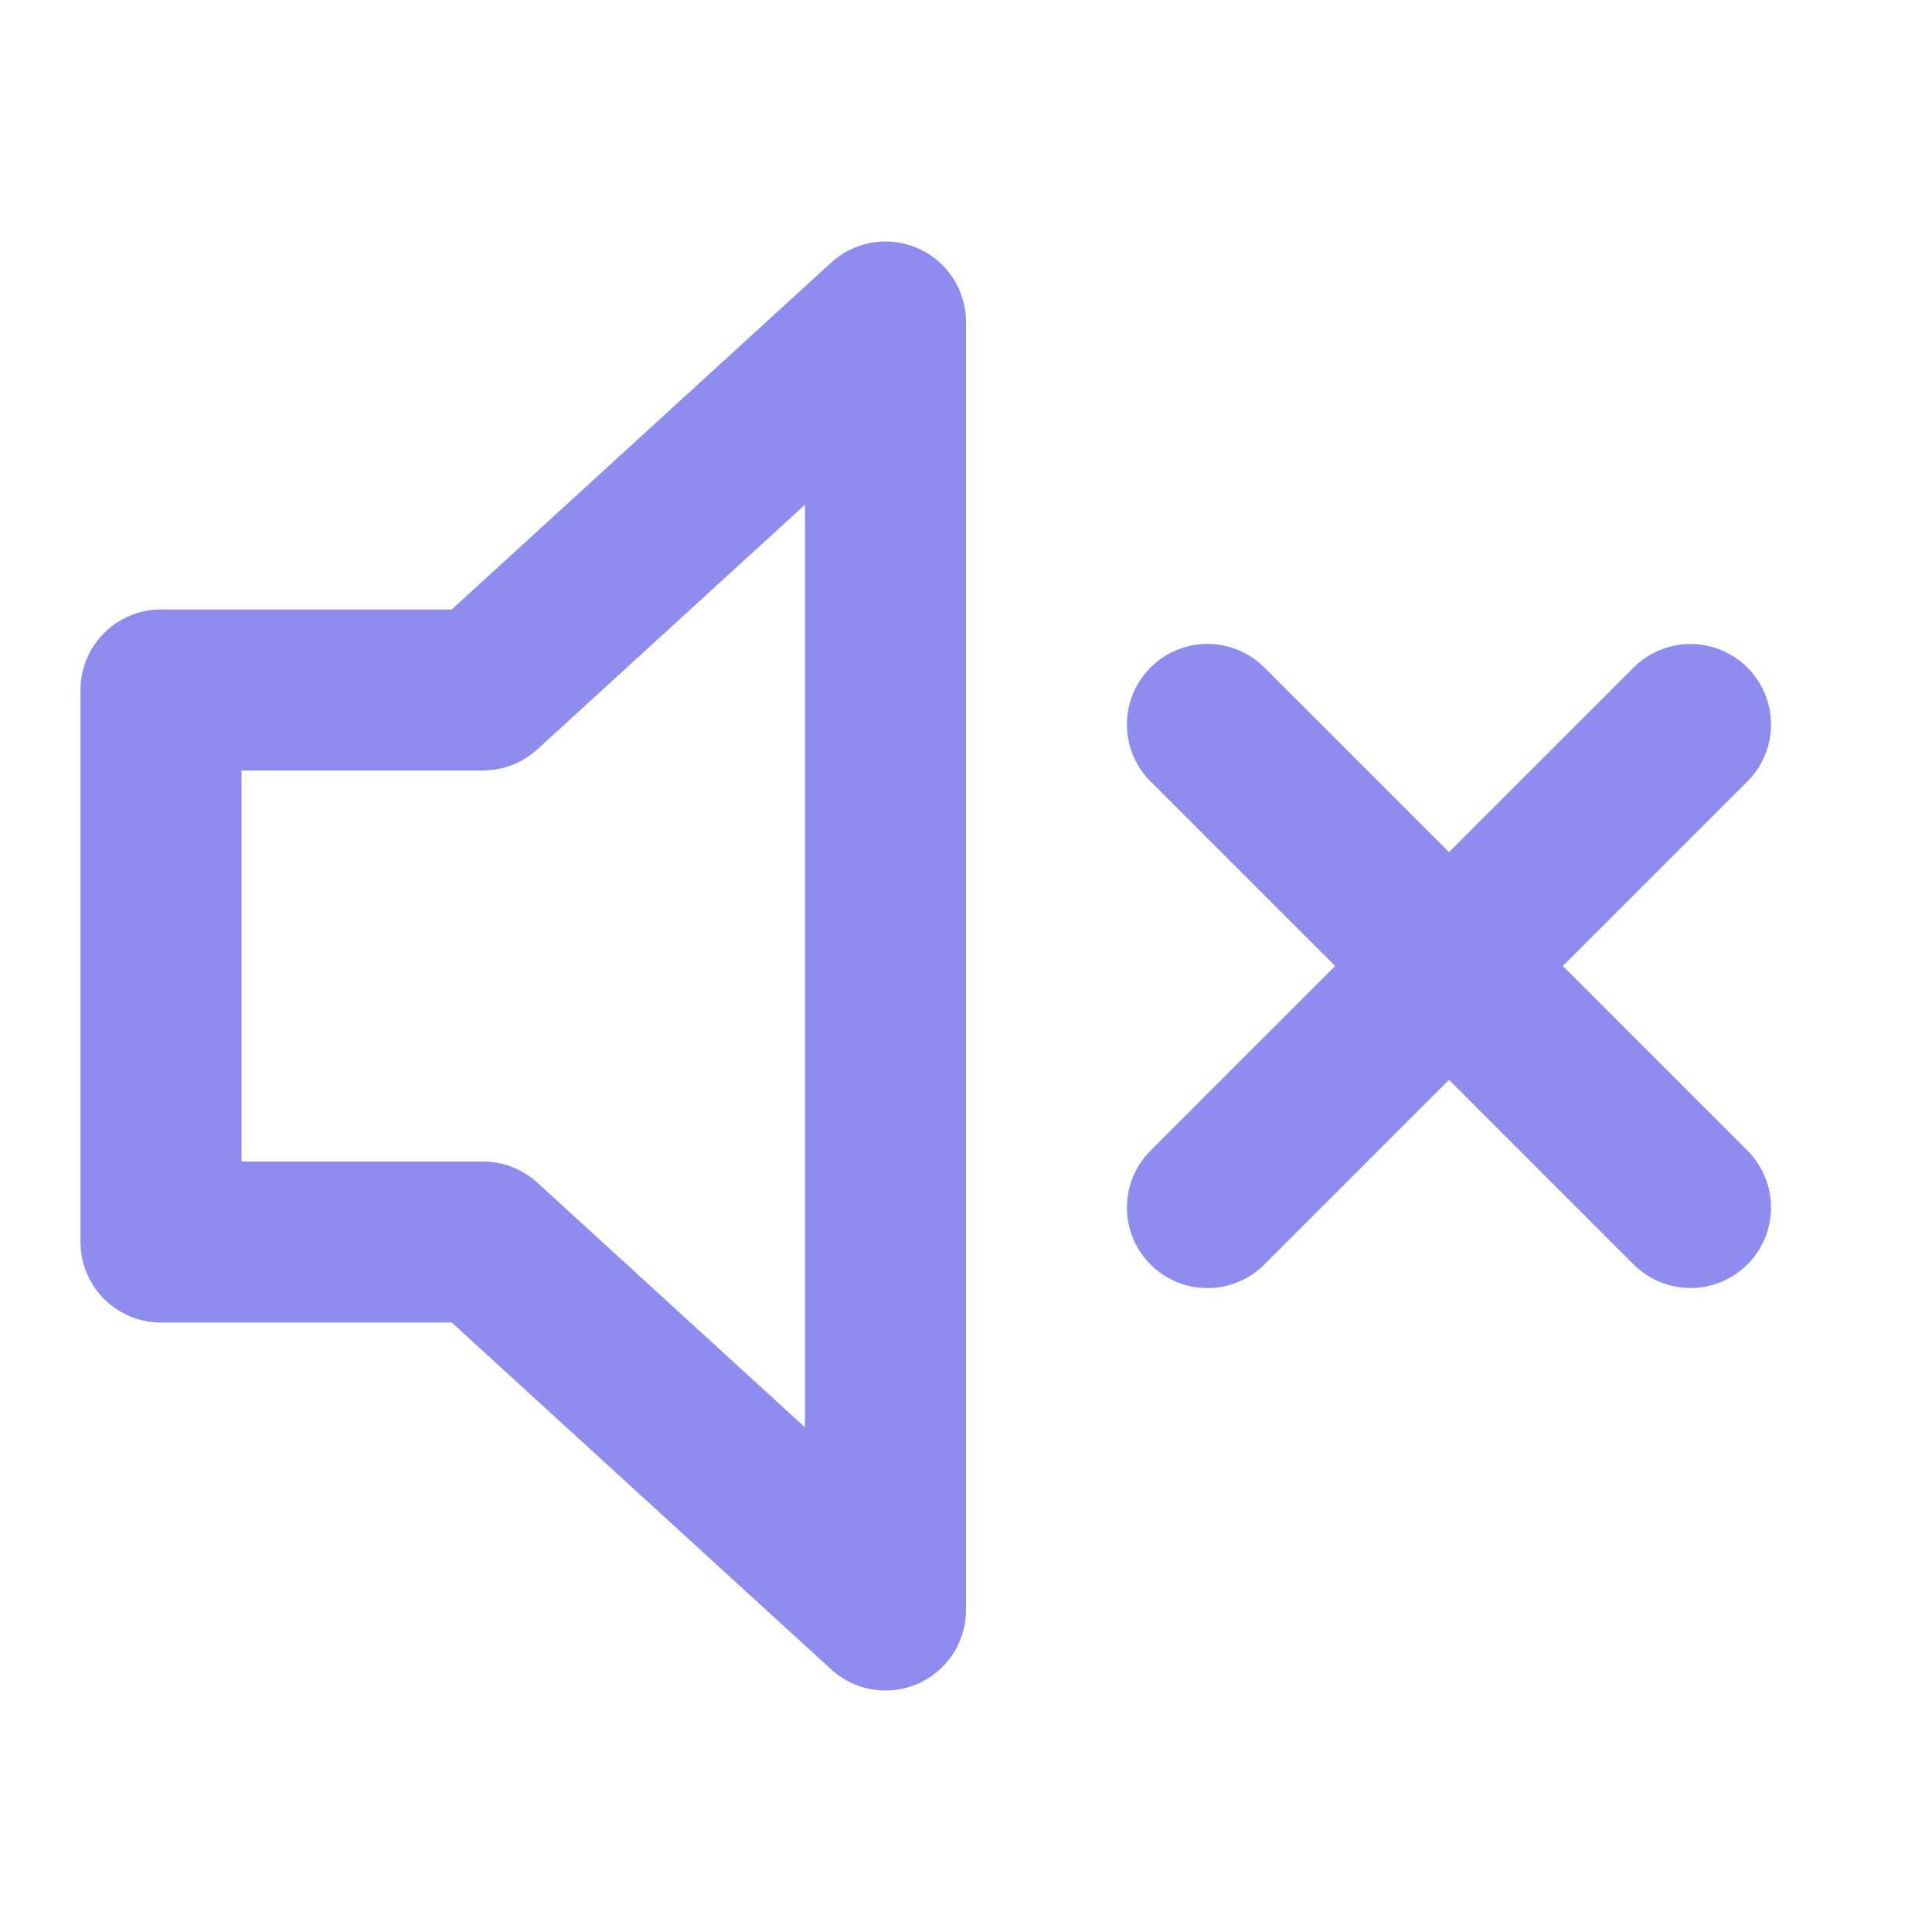 <svg width="24" height="24" viewBox="0 0 24 24" fill="none" xmlns="http://www.w3.org/2000/svg">
<path d="M11 4L6 8.571H2V15.429H6L11 20V4Z" stroke="#8E8CEE" stroke-width="2" stroke-linecap="round" stroke-linejoin="round"/>
<path d="M14.999 8.999C14.999 8.999 15.857 9.857 18 12C20.143 14.143 21 15 21 15" stroke="#8E8CEE" stroke-width="2" stroke-linecap="round" stroke-linejoin="round"/>
<path d="M14.999 15.001C14.999 15.001 15.857 14.143 18 12C20.143 9.857 21 9 21 9" stroke="#8E8CEE" stroke-width="2" stroke-linecap="round" stroke-linejoin="round"/>
</svg>
